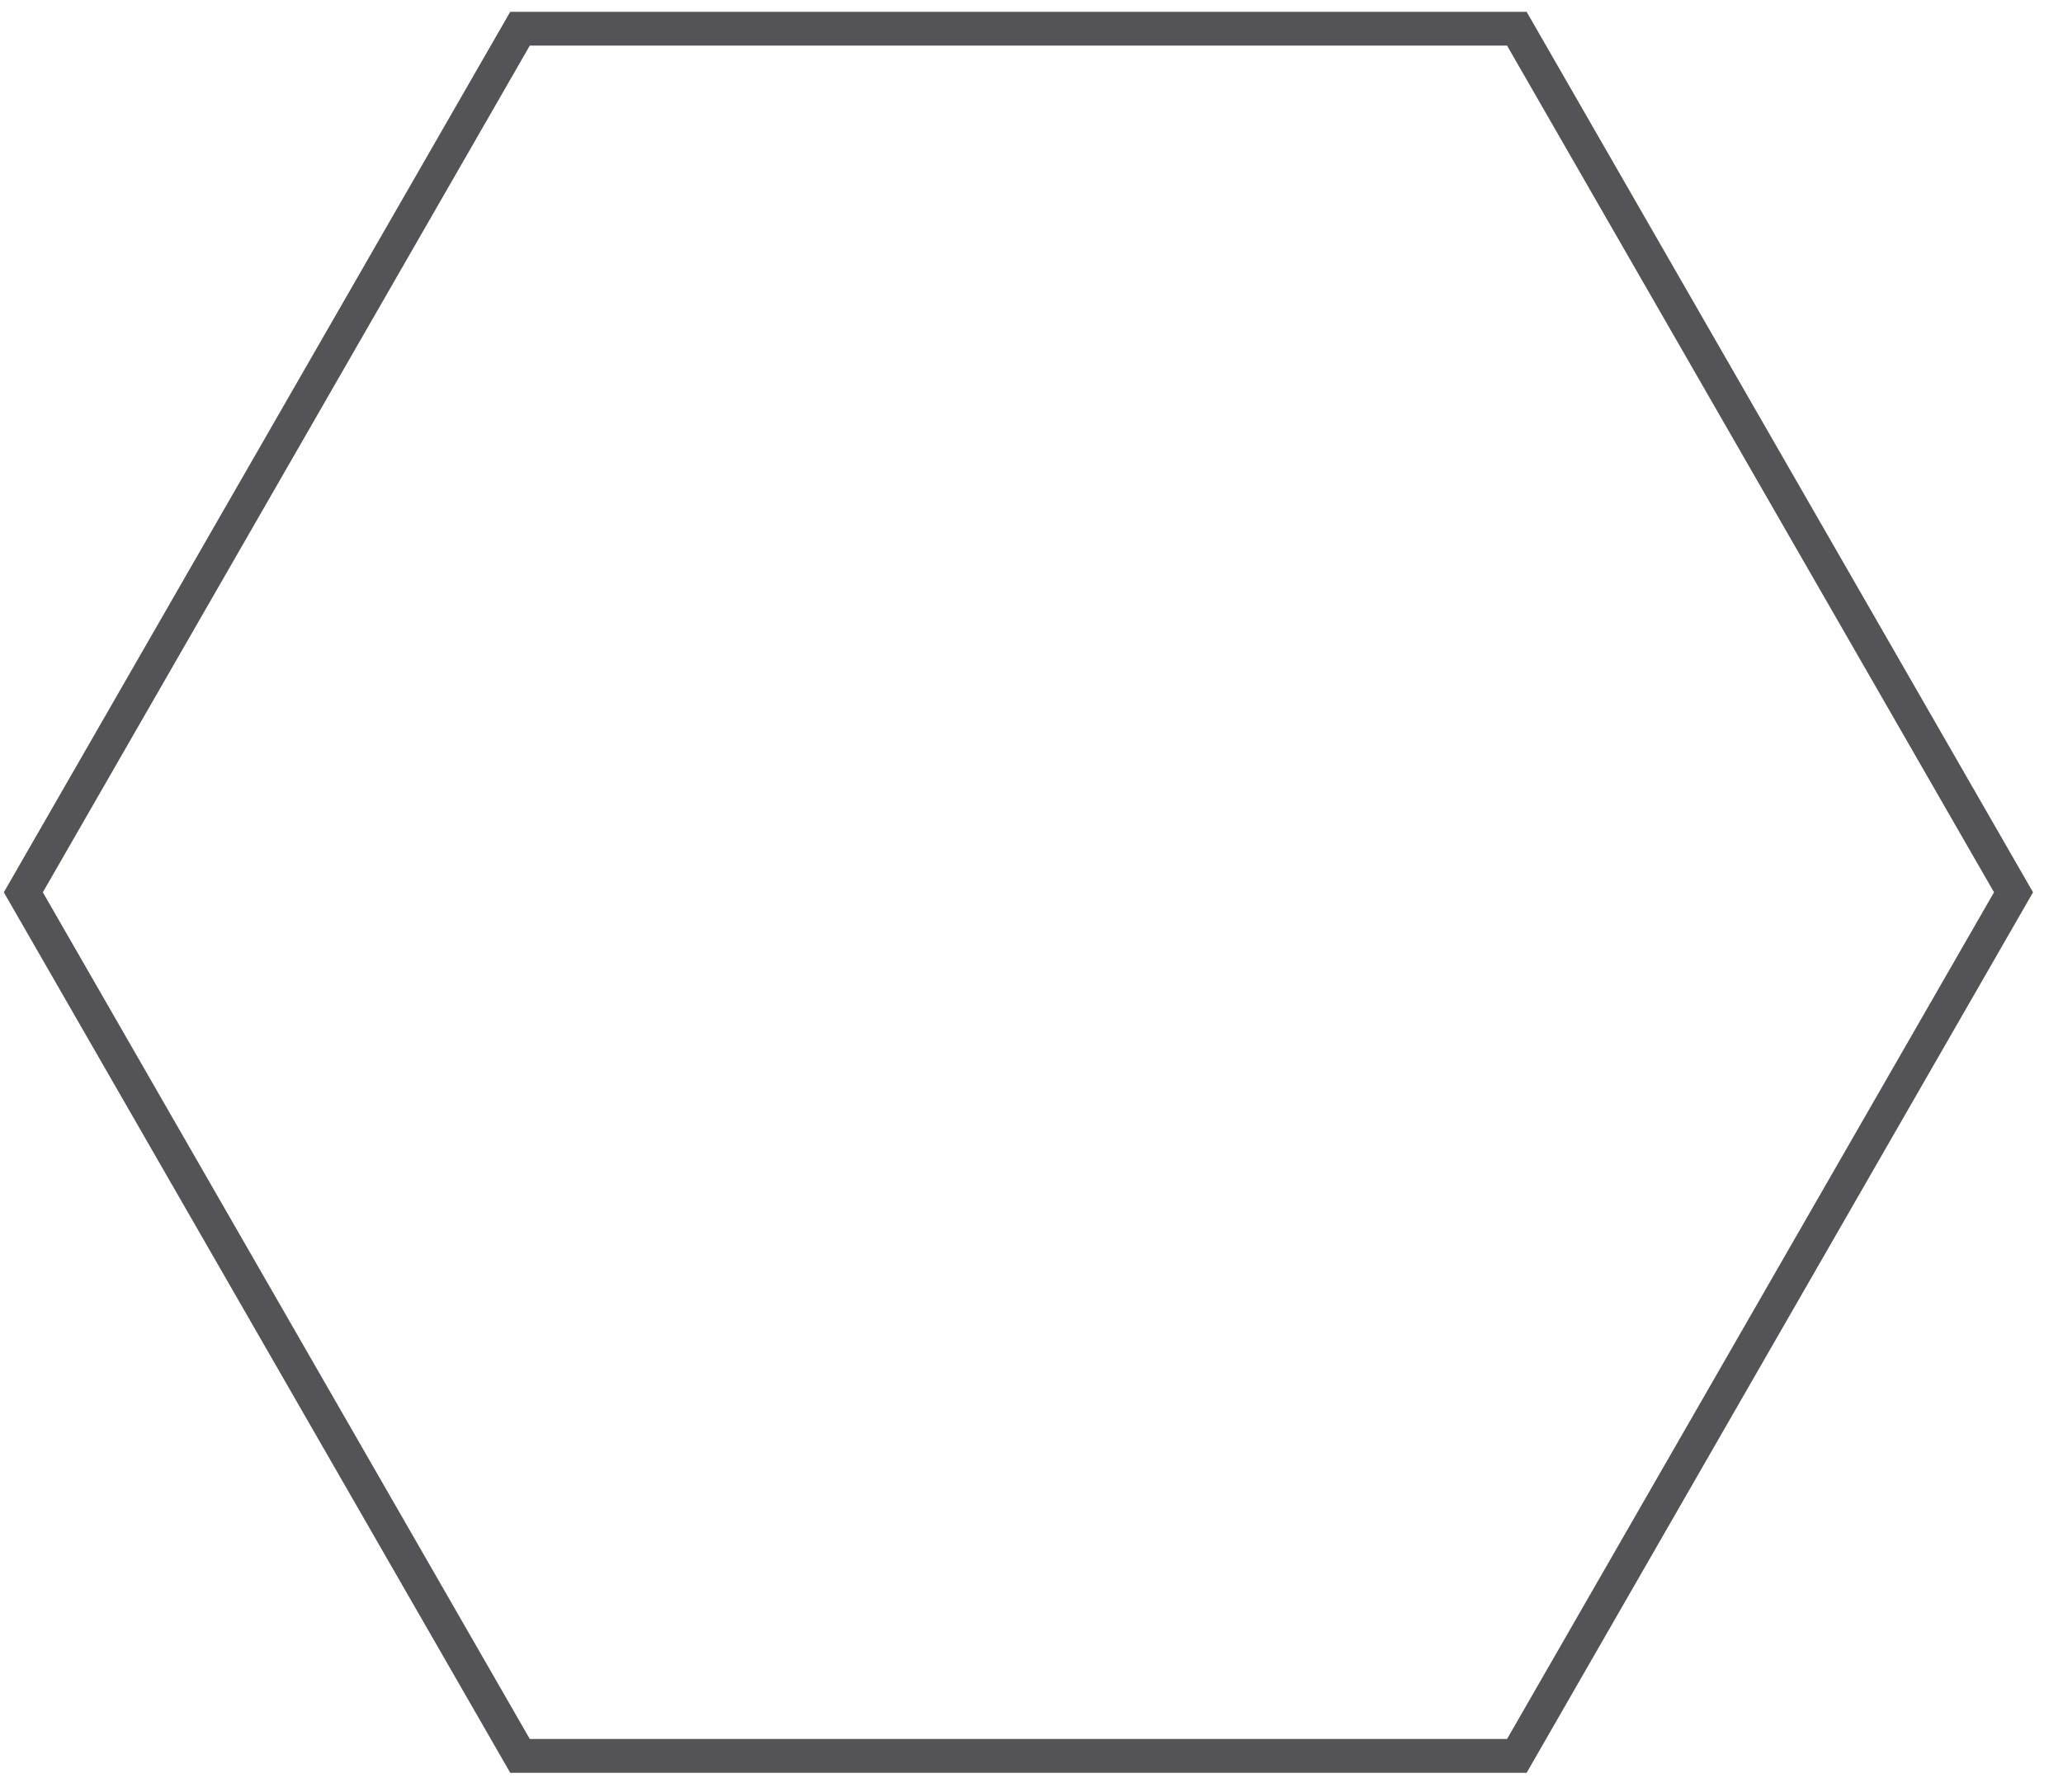<?xml version="1.0" encoding="UTF-8"?>
<svg width="61px" height="53px" viewBox="0 0 61 53" version="1.1" xmlns="http://www.w3.org/2000/svg" xmlns:xlink="http://www.w3.org/1999/xlink">
    <title>2</title>
    <g id="页面-1" stroke="none" stroke-width="1" fill="none" fill-rule="evenodd">
        <g id="6-基础形状1" transform="translate(-161, -104)" stroke="#545458">
            <path d="M205.851,104.849 L220.537,130.389 L205.851,155.929 L176.376,155.929 L161.69,130.389 L176.376,104.849 L205.851,104.849 Z" id="2"></path>
        </g>
    </g>
</svg>
